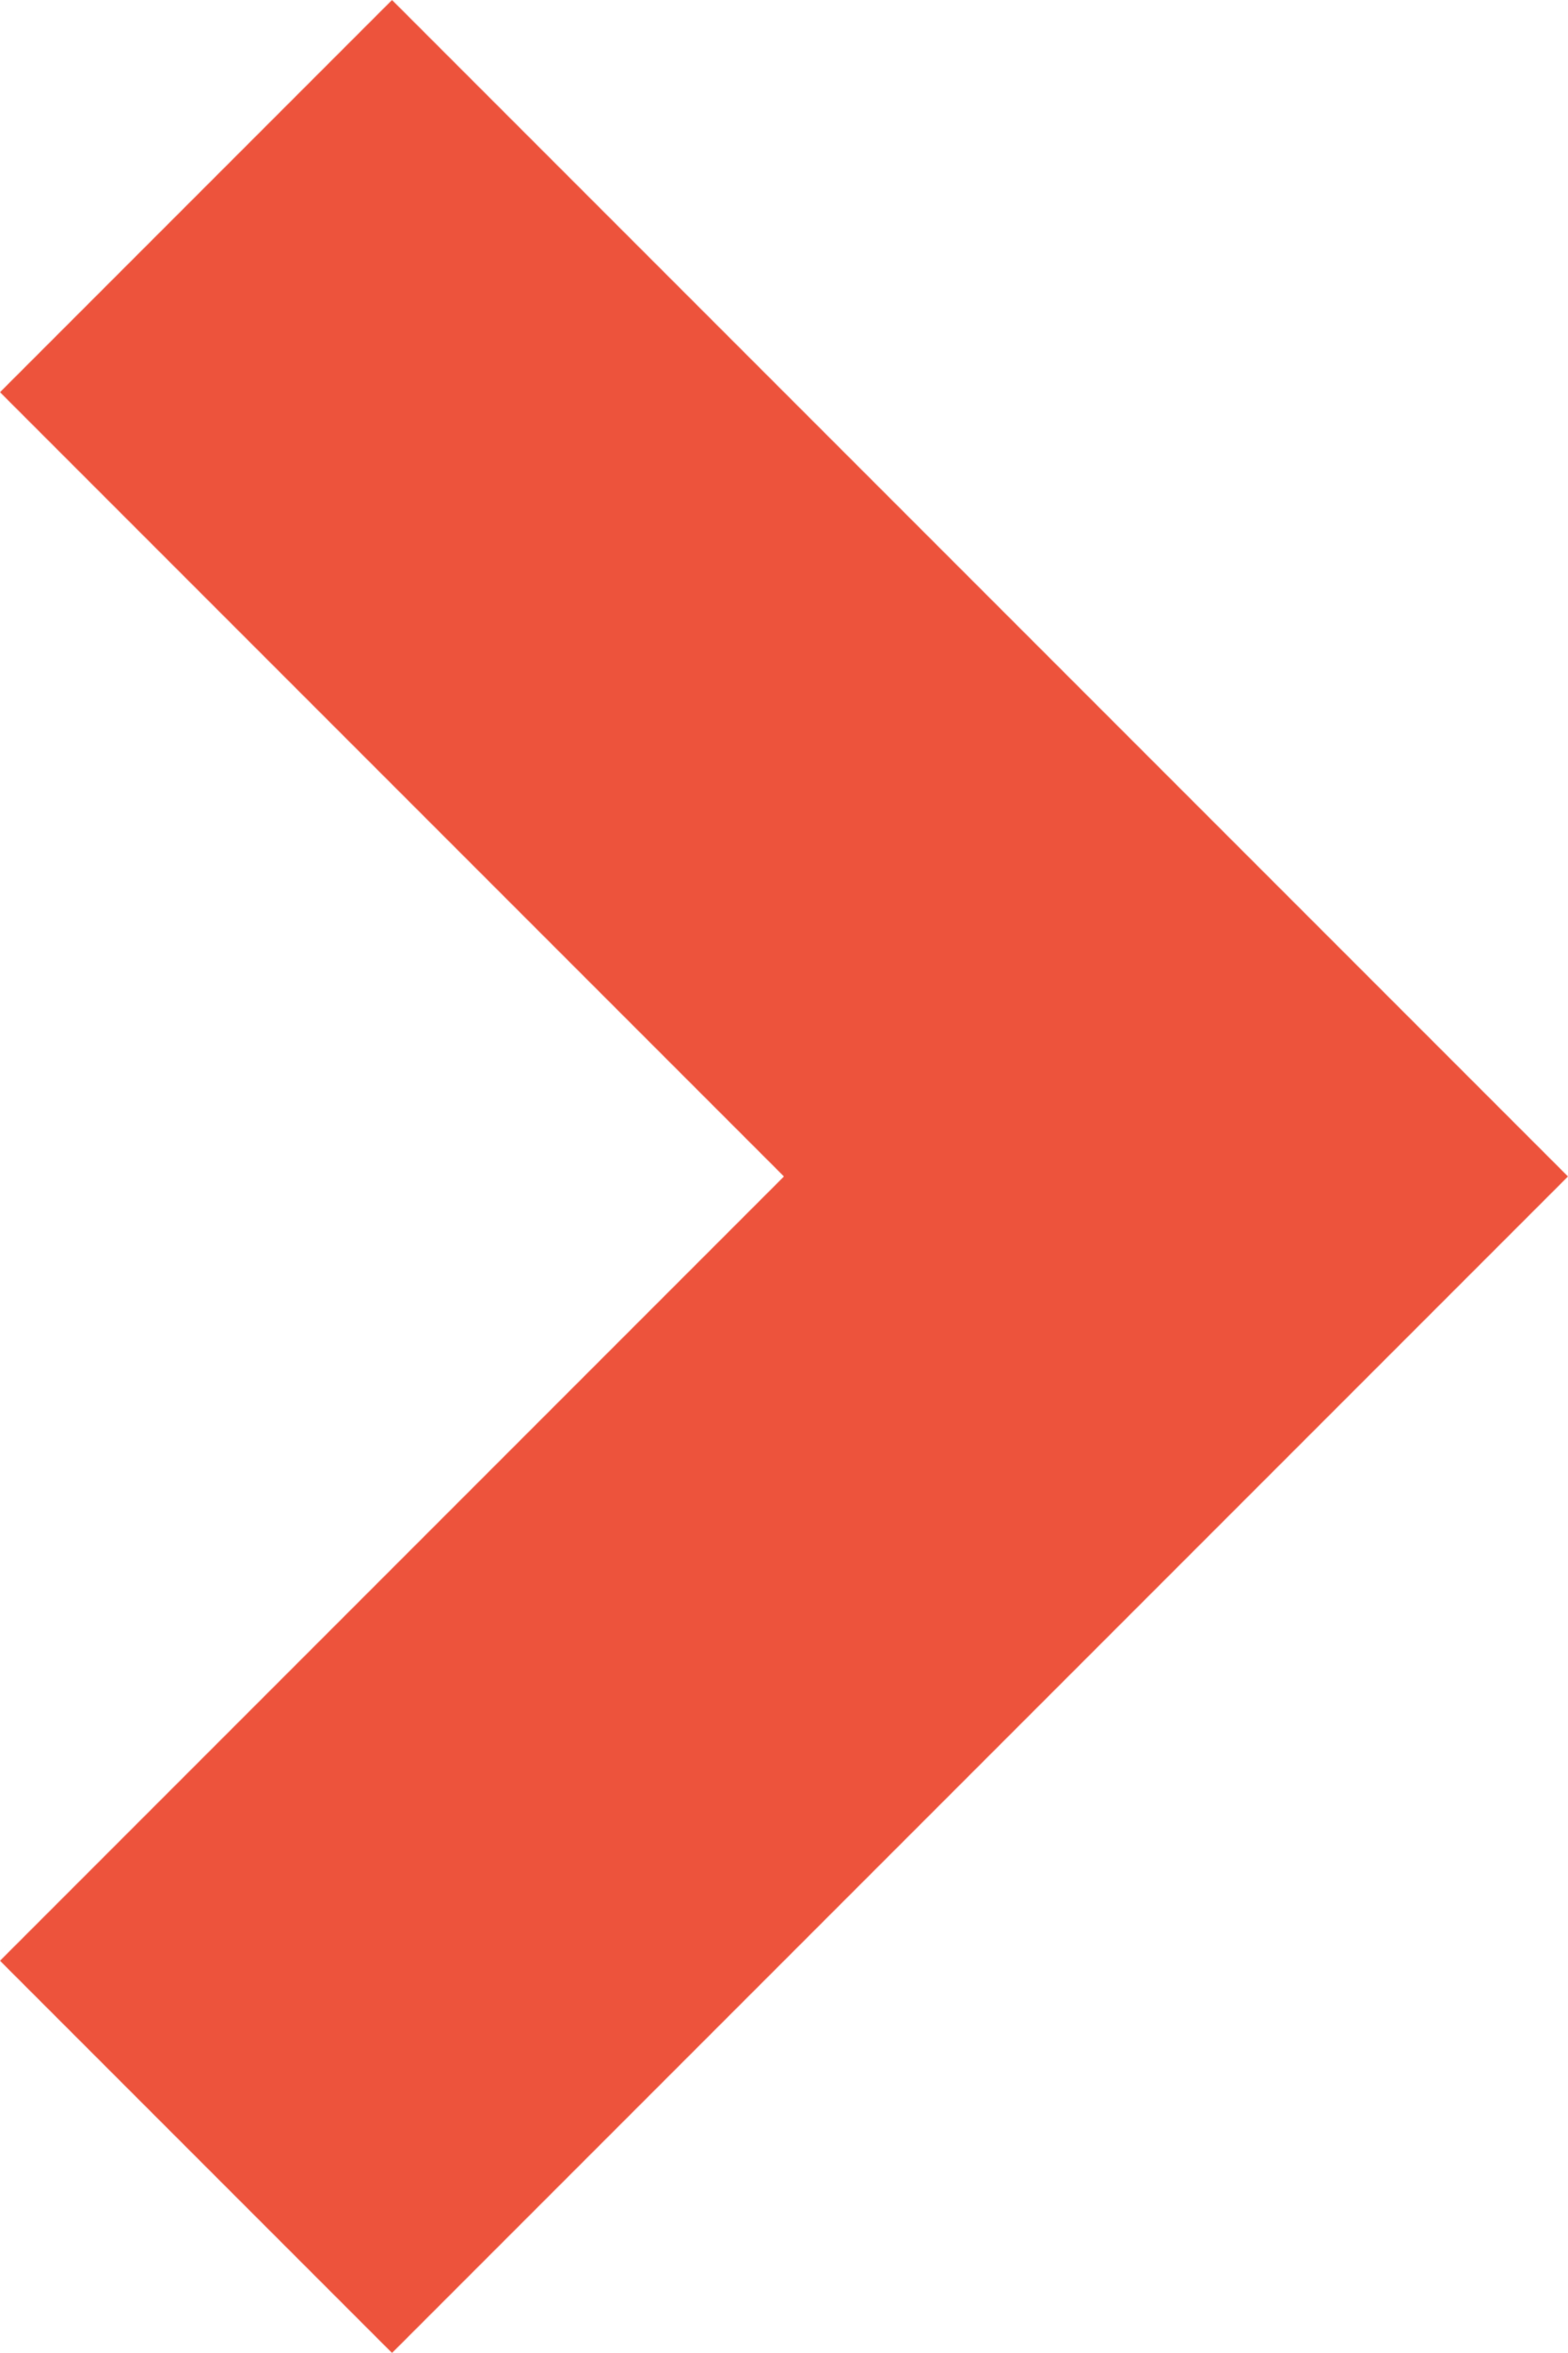 <svg xmlns="http://www.w3.org/2000/svg" width="14.667" height="22" viewBox="0 0 14.667 22"><path d="M318.667,387,315,390.667,322.333,398,315,405.333,318.667,409l11-11Z" transform="translate(-315 -387)" fill="#ed533c"/></svg>